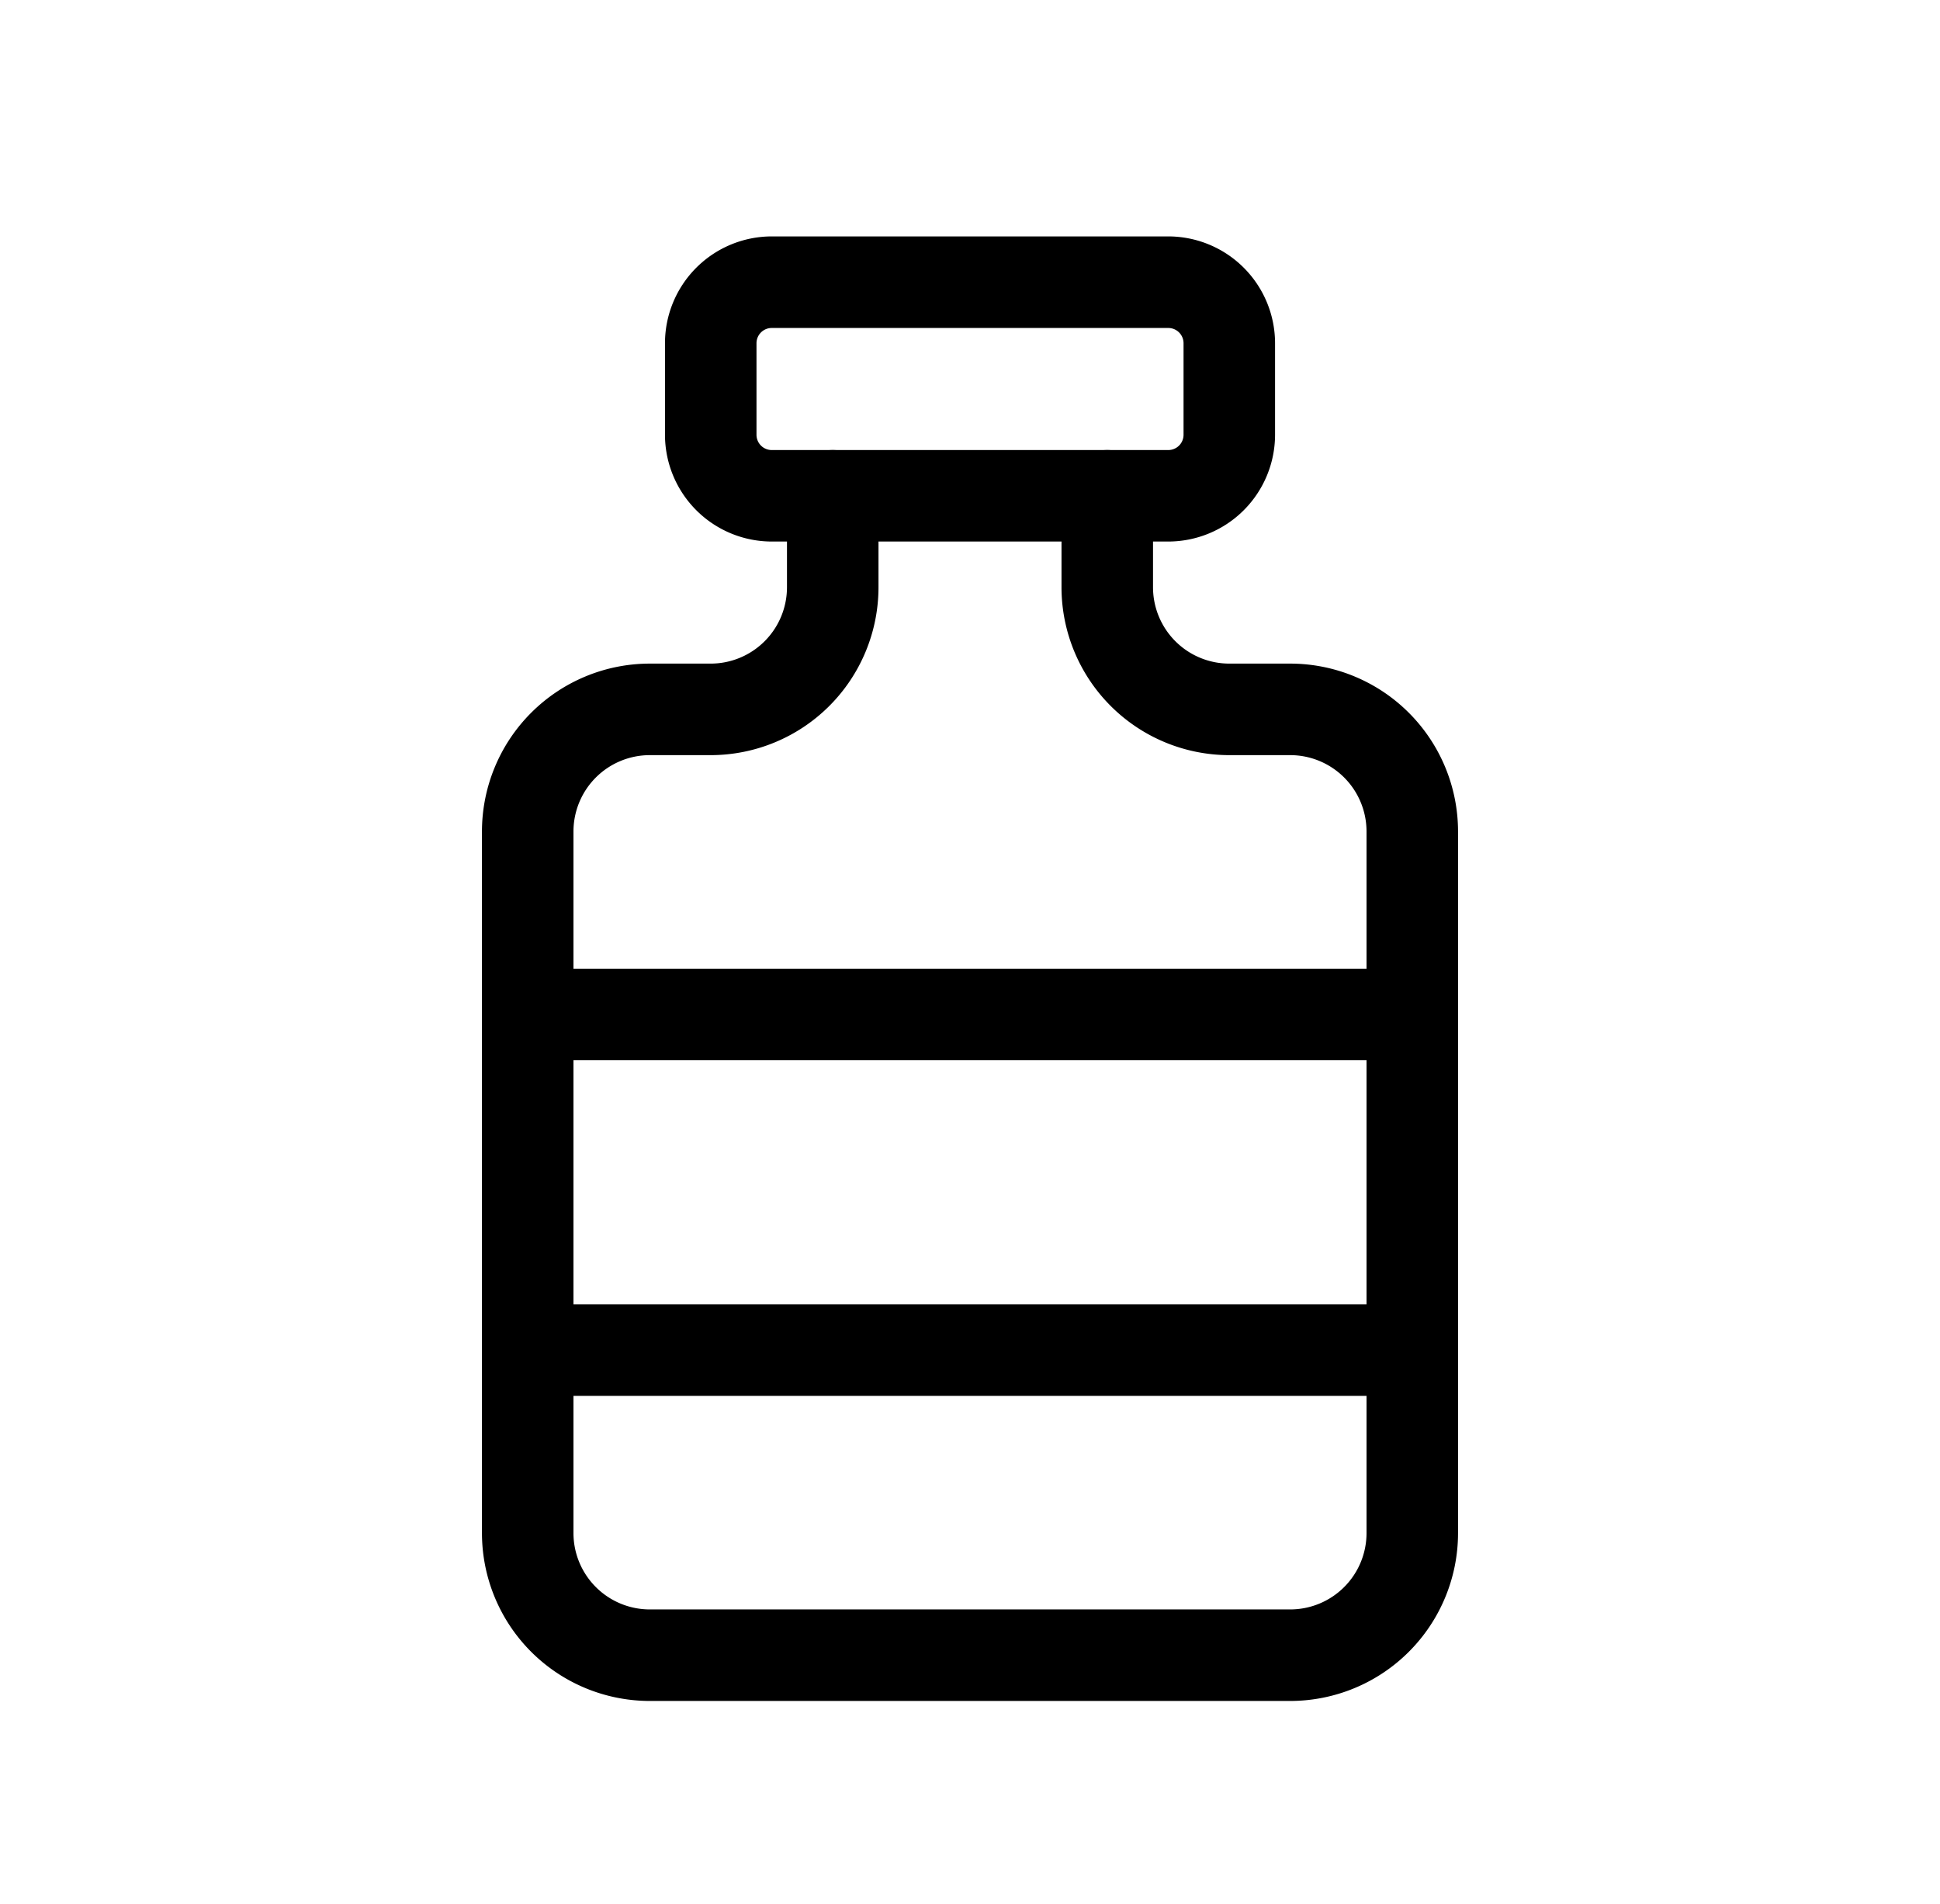 <svg xmlns="http://www.w3.org/2000/svg" width="53" height="52" viewBox="0 0 53 52">
  <g id="Medical" transform="translate(0.089 -0.443)">
    <rect id="Rectangle_9" data-name="Rectangle 9" width="53" height="52" transform="translate(-0.089 0.443)" fill="none"/>
    <g id="Group_48481" data-name="Group 48481" transform="translate(-129.144 -78.432)">
      <path id="Path_46700" data-name="Path 46700" d="M164.305,169.278h-17.5a4.587,4.587,0,0,1-4.583-4.583V145.528a4.587,4.587,0,0,1,4.583-4.583h1.667a2.086,2.086,0,0,0,2.083-2.083v-2.5a1.25,1.25,0,0,1,2.5,0v2.5a4.587,4.587,0,0,1-4.583,4.583h-1.667a2.086,2.086,0,0,0-2.083,2.083v19.167a2.086,2.086,0,0,0,2.083,2.083h17.5a2.086,2.086,0,0,0,2.083-2.083V145.528a2.086,2.086,0,0,0-2.083-2.083h-1.667a4.587,4.587,0,0,1-4.583-4.583v-2.5a1.25,1.25,0,0,1,2.5,0v2.5a2.086,2.086,0,0,0,2.083,2.083h1.667a4.587,4.587,0,0,1,4.583,4.583v19.167A4.587,4.587,0,0,1,164.305,169.278Z" transform="translate(0 -43.945)"/>
      <path id="Path_46701" data-name="Path 46701" d="M198.639,93.666H187.806a2.92,2.92,0,0,1-2.917-2.917v-2.5a2.92,2.92,0,0,1,2.917-2.917h10.833a2.92,2.92,0,0,1,2.917,2.917v2.5A2.92,2.92,0,0,1,198.639,93.666Zm-10.833-5.833a.417.417,0,0,0-.417.417v2.5a.417.417,0,0,0,.417.417h10.833a.417.417,0,0,0,.417-.417v-2.5a.417.417,0,0,0-.417-.417Z" transform="translate(-37.667)"/>
      <path id="Path_46702" data-name="Path 46702" d="M167.639,258.5H143.472a1.25,1.25,0,1,1,0-2.5h24.167a1.25,1.25,0,1,1,0,2.5Z" transform="translate(0 -150.667)"/>
      <path id="Path_46703" data-name="Path 46703" d="M167.639,336.722H143.472a1.25,1.25,0,1,1,0-2.5h24.167a1.25,1.25,0,0,1,0,2.5Z" transform="translate(0 -219.722)"/>
    </g>
  </g>
</svg>
